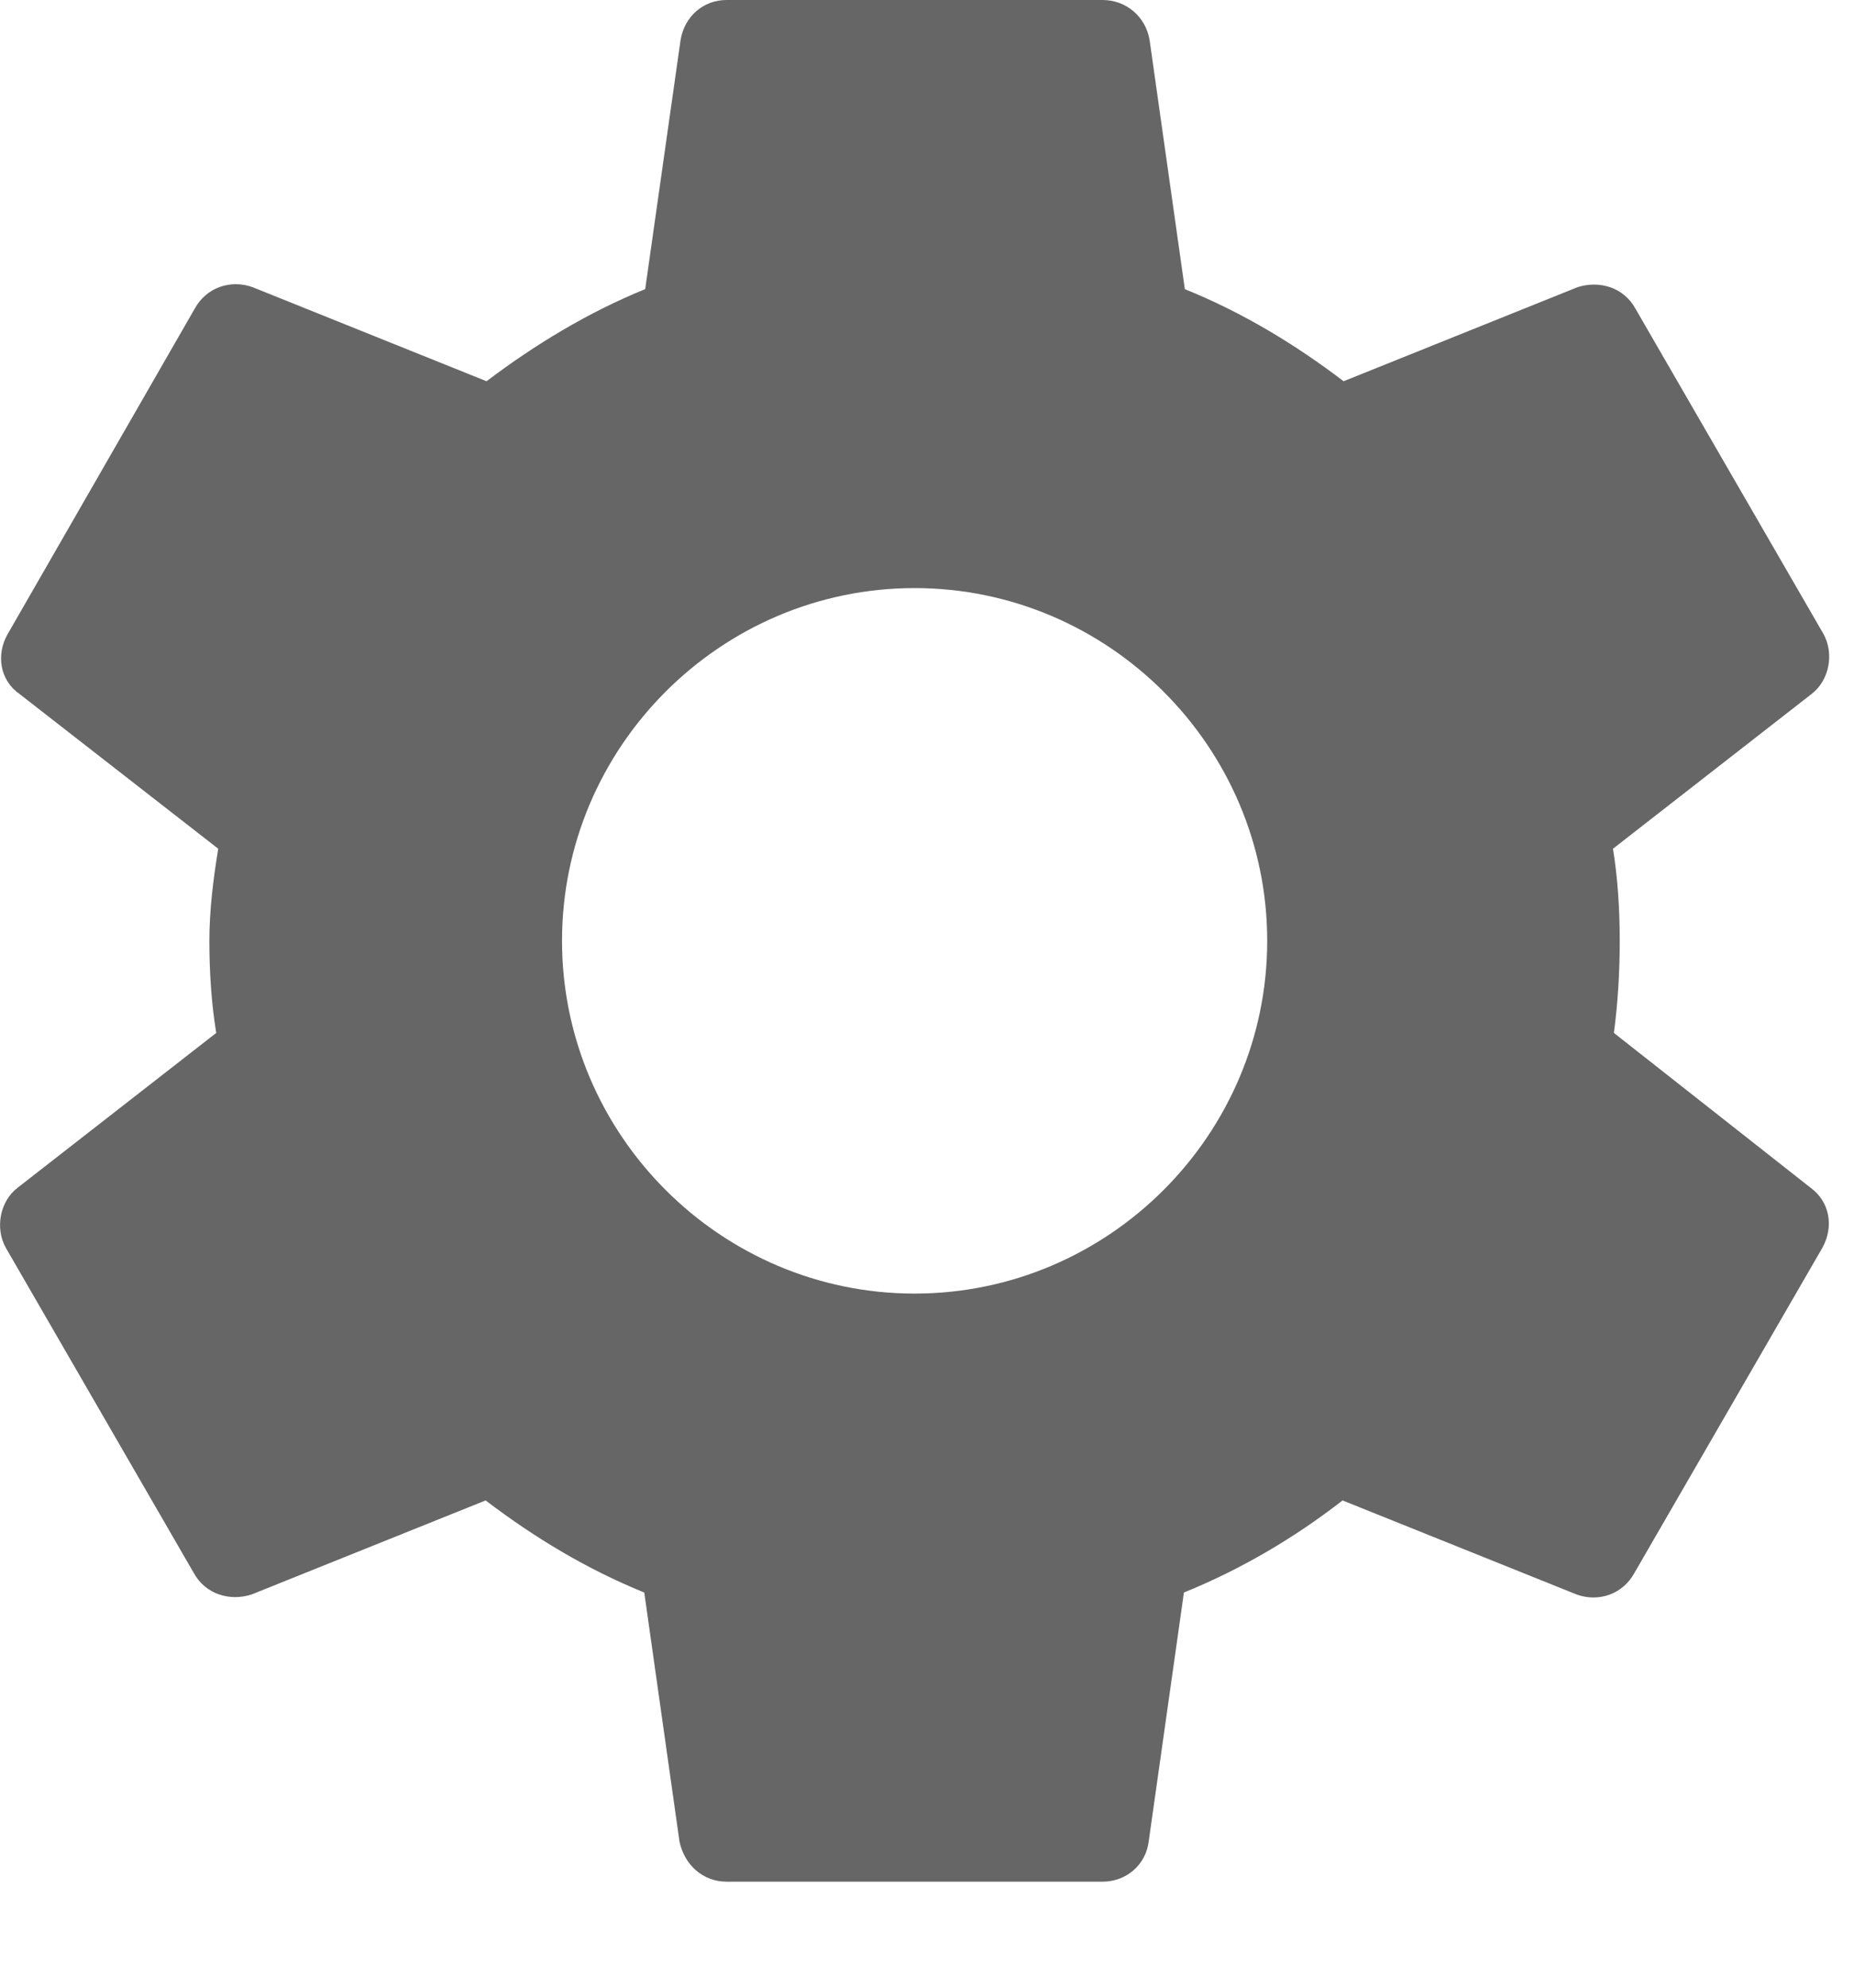 <svg width="14" height="15" viewBox="0 0 14 15" fill="none" xmlns="http://www.w3.org/2000/svg">
<path d="M12.187 7.795C12.216 7.573 12.231 7.344 12.231 7.1C12.231 6.863 12.216 6.627 12.18 6.405L13.681 5.236C13.814 5.133 13.851 4.933 13.77 4.785L12.35 2.33C12.261 2.167 12.076 2.115 11.913 2.167L10.146 2.877C9.776 2.596 9.384 2.359 8.947 2.182L8.681 0.303C8.652 0.126 8.504 0 8.326 0H5.486C5.309 0 5.168 0.126 5.139 0.303L4.872 2.182C4.436 2.359 4.037 2.603 3.674 2.877L1.907 2.167C1.744 2.108 1.559 2.167 1.47 2.33L0.058 4.785C-0.031 4.94 -0.001 5.133 0.146 5.236L1.648 6.405C1.611 6.627 1.581 6.871 1.581 7.1C1.581 7.329 1.596 7.573 1.633 7.795L0.132 8.964C-0.001 9.067 -0.038 9.267 0.043 9.415L1.463 11.87C1.552 12.033 1.737 12.085 1.899 12.033L3.667 11.323C4.037 11.604 4.429 11.841 4.865 12.018L5.131 13.897C5.168 14.074 5.309 14.2 5.486 14.2H8.326C8.504 14.2 8.652 14.074 8.674 13.897L8.94 12.018C9.376 11.841 9.776 11.604 10.138 11.323L11.906 12.033C12.069 12.092 12.253 12.033 12.342 11.87L13.762 9.415C13.851 9.252 13.814 9.067 13.673 8.964L12.187 7.795ZM6.906 9.762C5.442 9.762 4.244 8.564 4.244 7.1C4.244 5.636 5.442 4.438 6.906 4.438C8.371 4.438 9.569 5.636 9.569 7.1C9.569 8.564 8.371 9.762 6.906 9.762Z" fill="#666666"/>
</svg>
